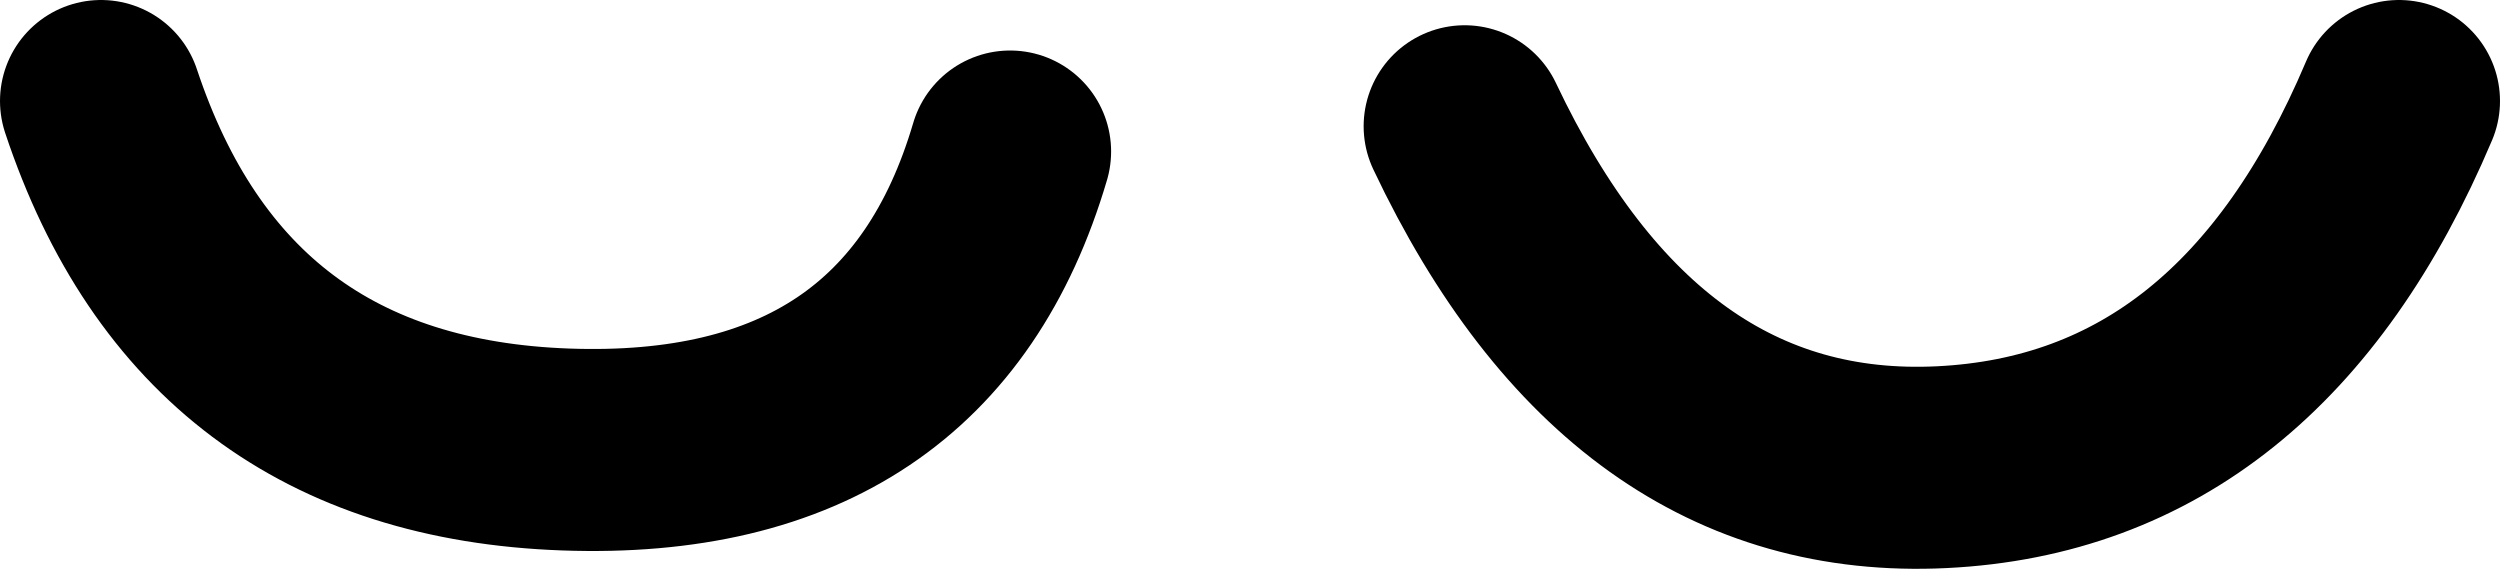 <svg id="Layer_1" data-name="Layer 1" xmlns="http://www.w3.org/2000/svg" viewBox="0 0 49.5 11.26"><path id="EMOTE_07_0_Layer1_0_1_STROKES" data-name="EMOTE 07 0 Layer1 0 1 STROKES" d="M29,2.5q3.34,7.05,9.45,6.75T47.5,2M2,2q2.21,6.65,9.2,6.9T20,3" fill="none" stroke="#000" stroke-linecap="round" stroke-linejoin="round" stroke-width="4"/></svg>